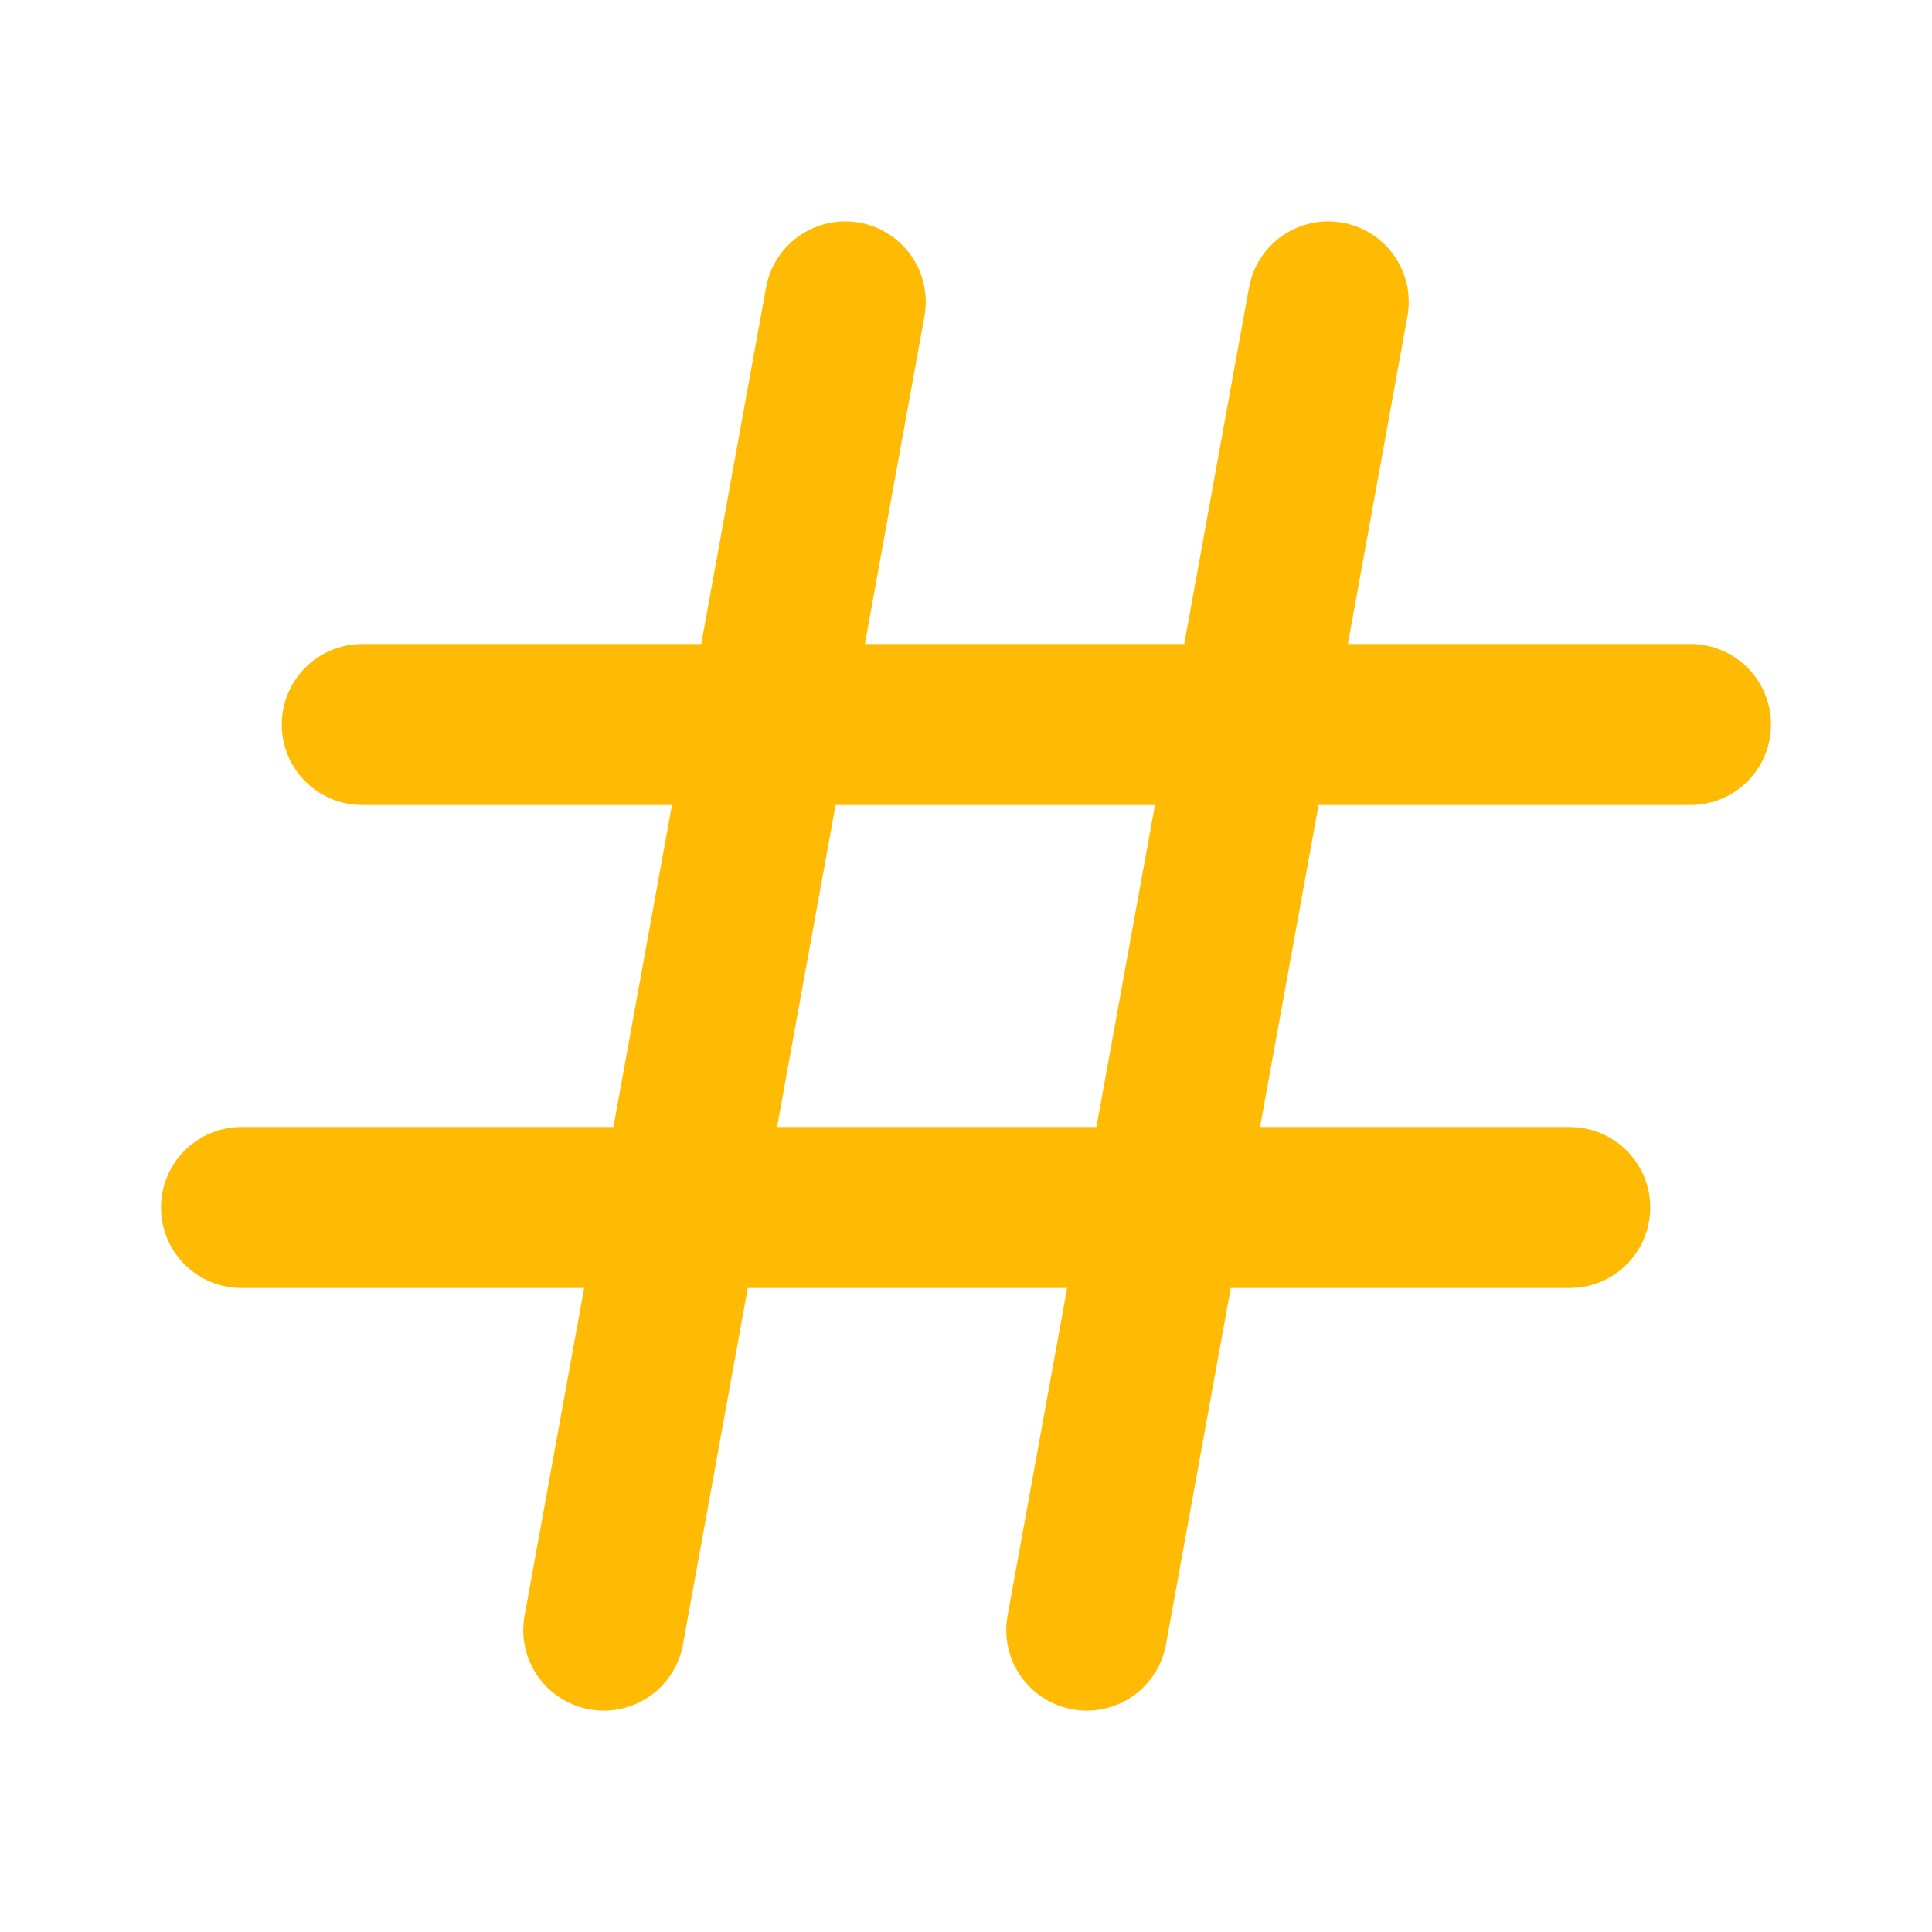 <svg width="24" height="24" viewBox="0 0 24 24" fill="none" xmlns="http://www.w3.org/2000/svg">
<path d="M4.5 9H21" stroke="#FFBB03" stroke-width="2" stroke-linecap="round" stroke-linejoin="round"/>
<path d="M16.5 3.75L13.5 20.25" stroke="#FFBB03" stroke-width="2" stroke-linecap="round" stroke-linejoin="round"/>
<path d="M10.5 3.75L7.5 20.25" stroke="#FFBB03" stroke-width="2" stroke-linecap="round" stroke-linejoin="round"/>
<path d="M3 15H19.5" stroke="#FFBB03" stroke-width="2" stroke-linecap="round" stroke-linejoin="round"/>
</svg>
